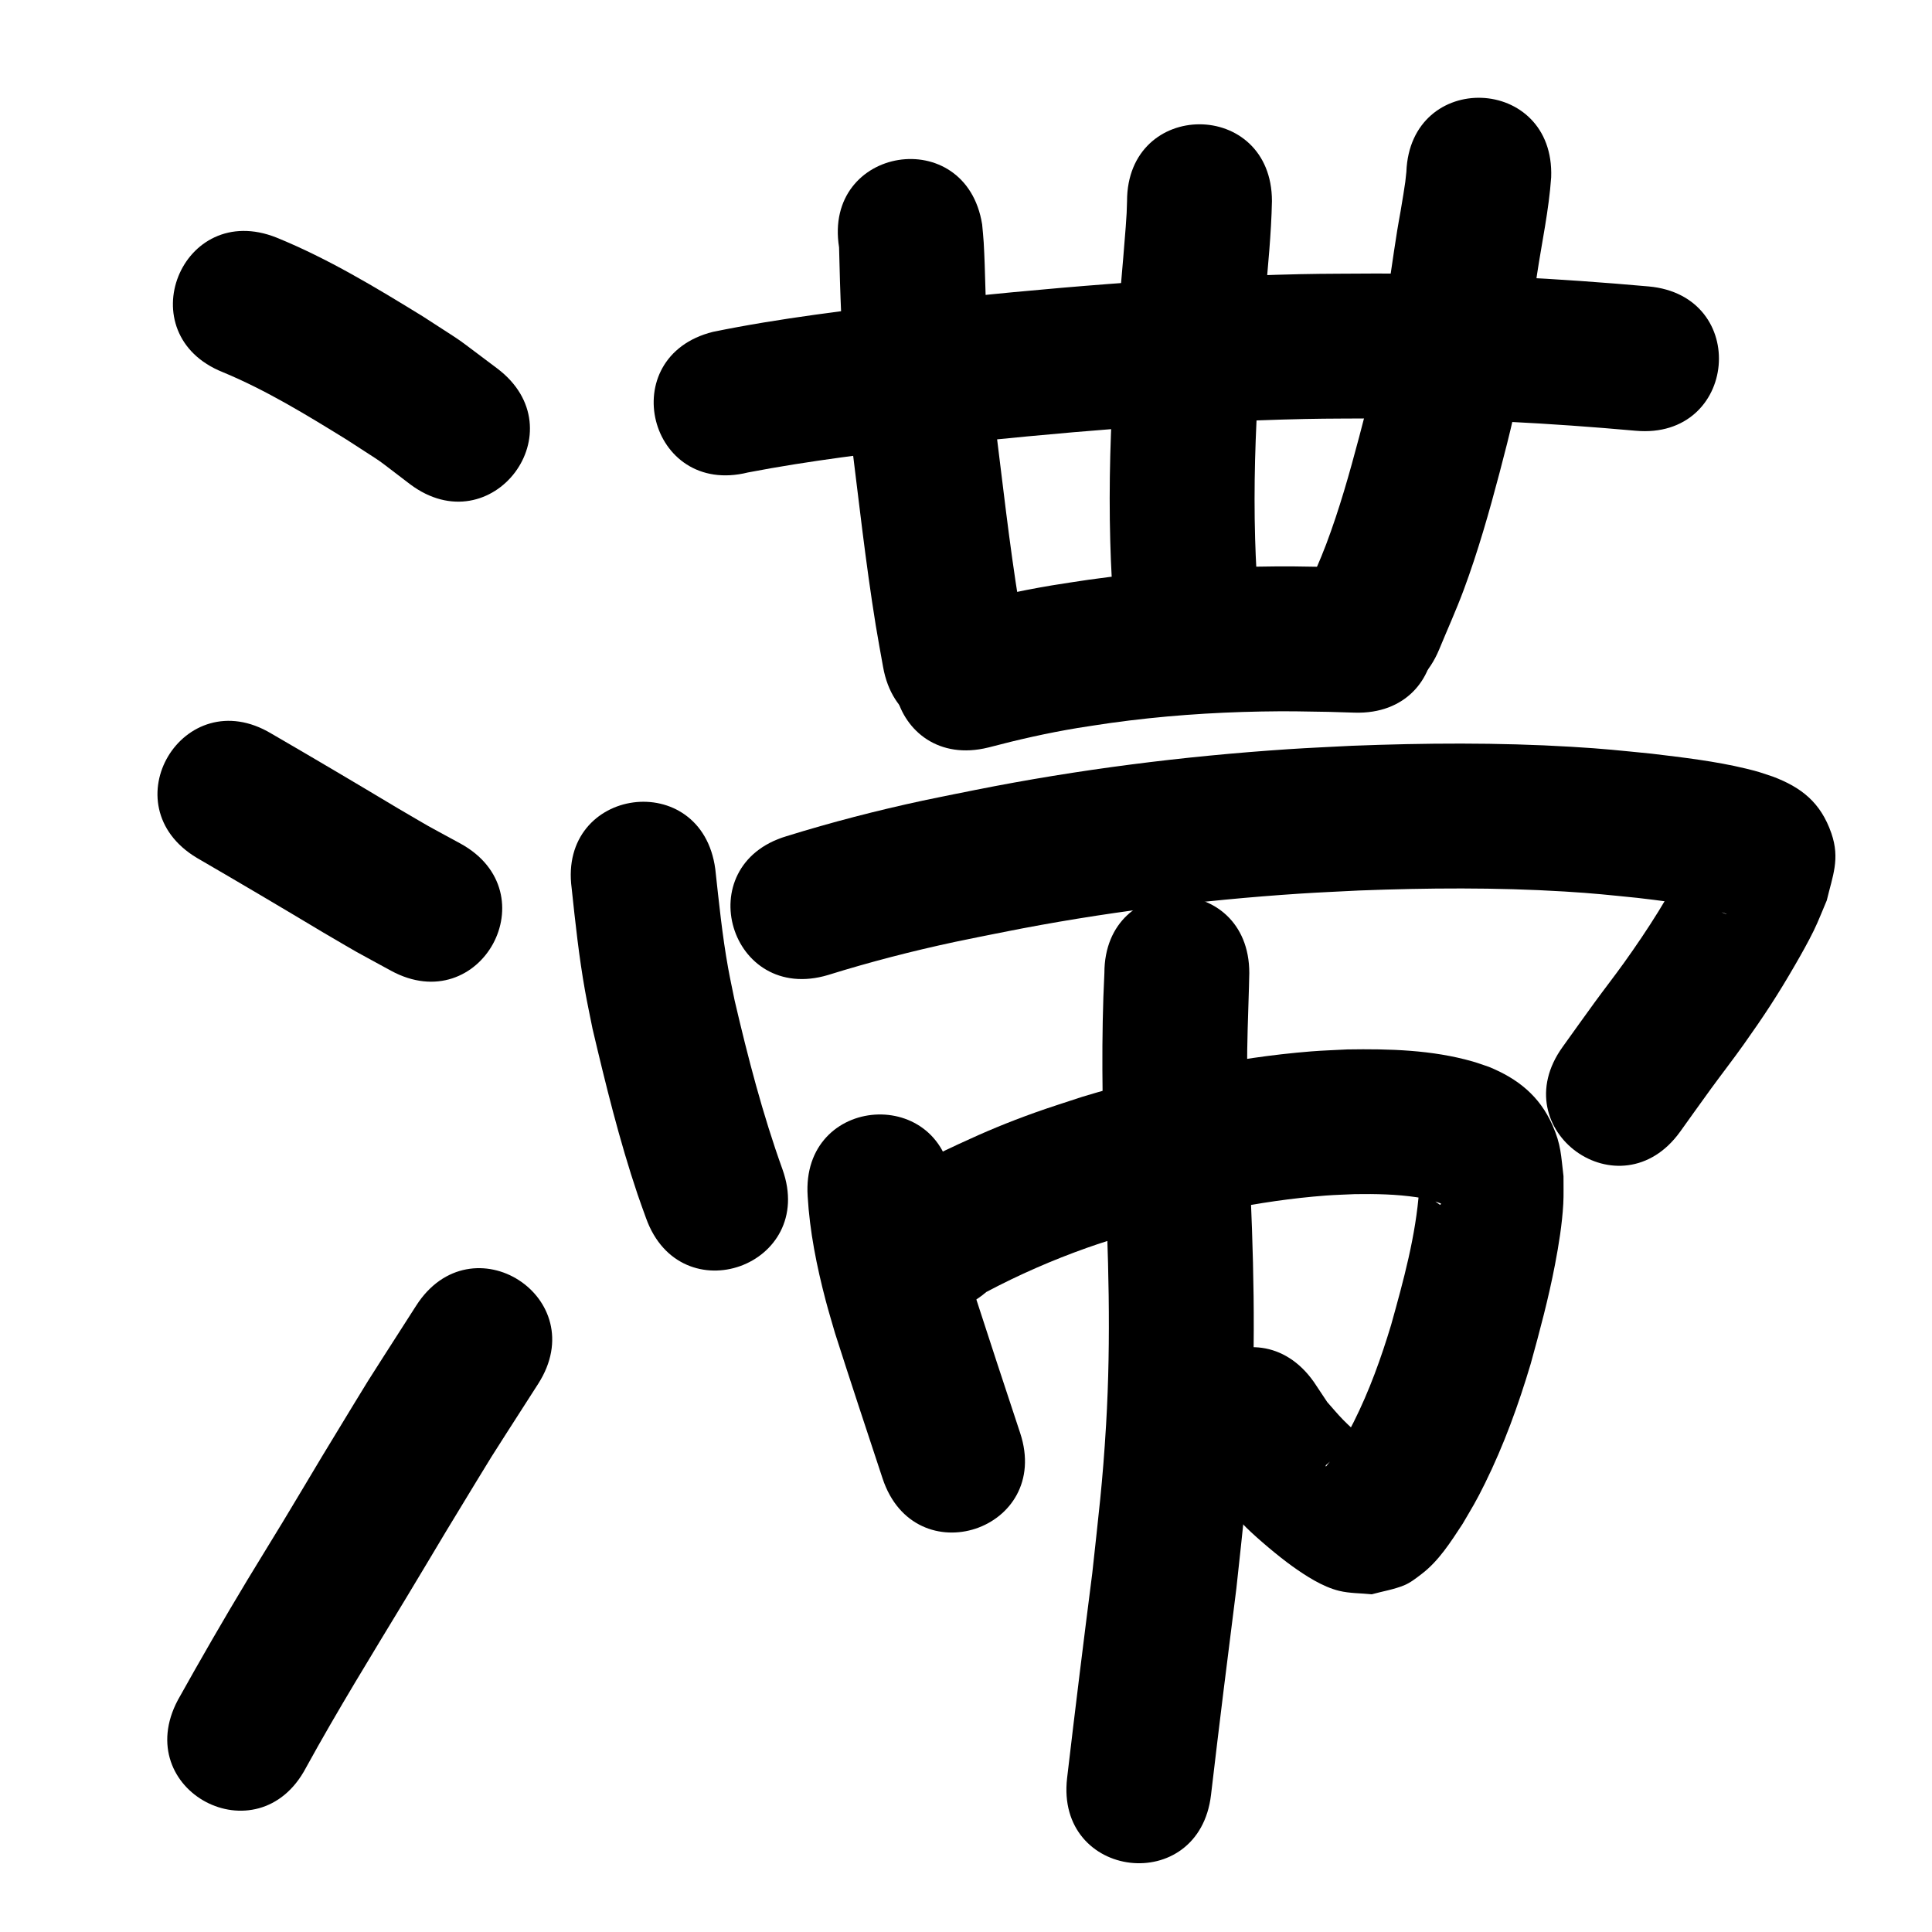 <?xml version="1.0" ?>
<svg xmlns="http://www.w3.org/2000/svg" viewBox="0 0 1000 1000">
<path d="m 115.344,192.637 c 22.538,9.36 43.389,22.161 64.101,34.935 22.623,14.75 11.713,7.057 32.768,23.029 42.391,31.867 87.458,-28.082 45.067,-59.949 v 0 c -25.736,-19.208 -12.87,-10.267 -38.512,-26.944 -24.395,-14.998 -49.03,-29.884 -75.623,-40.727 -49.255,-19.658 -77.056,49.999 -27.801,69.657 z"/>
<path d="m 101.902,444.038 c 21.933,12.726 43.755,25.635 65.502,38.676 22.451,13.109 10.831,6.53 34.89,19.685 46.55,25.408 82.483,-40.424 35.933,-65.832 v 0 c -21.928,-11.946 -11.182,-5.88 -32.252,-18.175 -21.763,-13.05 -43.597,-25.975 -65.55,-38.704 -45.502,-27.24 -84.026,37.11 -38.524,64.35 z"/>
<path d="m 158.305,915.1 c 16.392,-29.887 34.313,-58.875 51.939,-88.036 6.983,-11.554 13.879,-23.16 20.818,-34.741 31.059,-51 15.223,-25.638 47.513,-76.082 28.582,-44.672 -34.593,-85.093 -63.175,-40.421 v 0 c -33.264,52.011 -17.048,26.021 -48.672,77.954 -6.832,11.403 -13.621,22.833 -20.497,34.21 -6.042,9.997 -12.225,19.909 -18.258,29.911 -12.345,20.468 -24.269,41.181 -35.919,62.052 -24.857,46.847 41.395,82 66.252,35.153 z"/>
<path d="m 387.186,244.535 c 31.978,-6.146 64.344,-9.96 96.655,-13.841 63.736,-6.726 127.676,-12.461 191.784,-13.831 12.569,-0.269 25.144,-0.197 37.716,-0.295 44.511,0.023 88.955,2.417 133.272,6.387 52.823,4.718 59.495,-69.984 6.672,-74.703 v 0 c -46.741,-4.163 -93.614,-6.692 -140.557,-6.682 -13.236,0.113 -26.476,0.047 -39.709,0.338 -66.229,1.454 -132.288,7.338 -198.131,14.322 -35.397,4.261 -70.898,8.376 -105.854,15.534 -51.456,12.835 -33.304,85.606 18.152,72.77 z"/>
<path d="m 434.302,128.016 c 0.539,23.652 1.364,47.303 3.376,70.884 0.748,8.763 1.737,17.504 2.606,26.256 4.103,32.851 7.709,65.801 12.995,98.493 1.166,7.214 2.54,14.393 3.809,21.59 9.253,52.22 83.102,39.134 73.85,-13.085 v 0 c -1.153,-6.479 -2.407,-12.941 -3.46,-19.436 -5.112,-31.535 -8.577,-63.325 -12.565,-95.011 -2.245,-22.344 -2.694,-24.457 -4.003,-46.328 -0.914,-15.268 -0.864,-30.567 -1.743,-45.831 -0.181,-3.142 -0.54,-6.27 -0.811,-9.405 -8.397,-52.364 -82.451,-40.489 -74.054,11.875 z"/>
<path d="m 583.358,104.111 c -0.191,6.215 -0.125,5.665 -0.693,13.449 -0.77,10.555 -1.706,20.613 -2.591,31.198 -1.912,22.852 -1.589,19.274 -3.337,42.858 -1.933,29.444 -2.885,58.969 -2.072,88.473 0.39,14.145 0.9,20.95 1.725,34.734 0.347,4.453 0.694,8.906 1.041,13.359 4.146,52.871 78.917,47.007 74.77,-5.864 v 0 c -0.316,-4.003 -0.632,-8.005 -0.948,-12.008 -0.755,-12.426 -1.229,-18.738 -1.599,-31.45 -0.793,-27.246 0.113,-54.513 1.877,-81.705 1.709,-23.091 1.388,-19.514 3.268,-41.996 1.421,-16.993 3.217,-33.989 3.558,-51.049 0,-53.033 -75,-53.033 -75,0 z"/>
<path d="m 727.935,88.992 c -0.537,5.156 -0.435,4.652 -1.509,11.365 -2.736,17.09 -1.887,9.715 -4.919,29.84 -2.293,15.218 -4.352,30.471 -6.572,45.7 -1.624,8.042 -3.05,16.127 -4.871,24.127 -2.005,8.809 -4.282,17.555 -6.606,26.285 -5.056,18.998 -10.092,36.964 -17.024,55.378 -3.273,8.695 -7.19,17.134 -10.784,25.701 -20.352,48.973 48.906,77.754 69.258,28.781 v 0 c 4.221,-10.241 8.8,-20.343 12.664,-30.724 7.39,-19.854 13.257,-40.504 18.653,-60.97 2.606,-9.884 5.154,-19.786 7.386,-29.761 2.078,-9.285 3.693,-18.667 5.54,-28 2.162,-14.838 4.16,-29.701 6.391,-44.529 2.526,-16.785 6.164,-33.45 7.341,-50.41 1.967,-52.997 -72.981,-55.779 -74.948,-2.782 z"/>
<path d="m 511.62,386.891 c 15.228,-4.021 30.577,-7.511 46.121,-10.08 5.718,-0.945 11.46,-1.743 17.19,-2.615 25.872,-3.599 51.96,-5.459 78.072,-5.923 14.345,-0.255 20.661,-0.041 34.687,0.186 4.501,0.136 9.001,0.271 13.502,0.407 53.009,1.582 55.247,-73.384 2.238,-74.967 v 0 c -4.853,-0.144 -9.706,-0.287 -14.559,-0.431 -15.5,-0.237 -22.327,-0.466 -38.219,-0.159 -29.121,0.562 -58.212,2.692 -87.061,6.748 -6.428,0.988 -12.871,1.889 -19.285,2.965 -17.122,2.873 -34.053,6.672 -50.837,11.096 -51.456,12.835 -33.304,85.606 18.152,72.77 z"/>
<path d="m 295.889,459.732 c 1.882,17.746 3.791,35.504 6.922,53.084 1.168,6.558 2.578,13.071 3.867,19.607 6.788,28.815 13.862,57.669 23.319,85.75 1.395,4.141 2.932,8.232 4.398,12.348 17.869,49.932 88.484,24.661 70.614,-25.271 v 0 c -10.271,-28.533 -17.891,-57.933 -24.77,-87.448 -1.116,-5.566 -2.339,-11.111 -3.348,-16.697 -3.068,-16.986 -4.774,-34.163 -6.663,-51.307 -7.024,-52.566 -81.364,-42.632 -74.339,9.934 z"/>
<path d="m 428.604,504.658 c 21.633,-6.733 43.572,-12.405 65.728,-17.142 8.418,-1.8 16.875,-3.414 25.313,-5.121 50.506,-10.072 101.673,-16.46 153.05,-19.847 10.29,-0.678 20.596,-1.09 30.894,-1.635 35.352,-1.337 70.789,-1.62 106.117,0.527 15.787,0.96 22.415,1.76 37.719,3.288 11.472,1.336 22.954,2.757 34.288,5.018 3.959,0.79 7.786,1.715 11.55,3.148 0.146,0.096 0.607,0.333 0.438,0.287 -7.887,-2.144 -14.082,-12.488 -17.028,-18.439 -2.155,-9.935 -0.456,-6.635 -2.81,-10.776 -9.372,19.081 -20.881,37.062 -33.244,54.329 -4.964,6.933 -10.216,13.657 -15.242,20.545 -5.593,7.666 -11.077,15.411 -16.616,23.116 -30.948,43.066 29.957,86.834 60.905,43.767 v 0 c 5.33,-7.42 10.61,-14.876 15.991,-22.259 5.574,-7.648 11.389,-15.12 16.871,-22.834 10.507,-14.787 17.667,-25.686 26.612,-41.189 3.353,-5.811 6.662,-11.658 9.619,-17.681 2.515,-5.12 4.52,-10.476 6.78,-15.713 3.008,-12.653 6.964,-21.445 2.39,-34.706 -5.55,-16.091 -15.669,-23.842 -30.293,-29.377 -6.138,-2.038 -7.181,-2.516 -13.786,-4.11 -16.098,-3.886 -32.604,-5.782 -49.015,-7.76 -17.05,-1.683 -24.025,-2.526 -41.651,-3.574 -37.817,-2.249 -75.746,-1.971 -113.587,-0.501 -10.933,0.587 -21.875,1.033 -32.8,1.761 -54.401,3.623 -108.575,10.448 -162.055,21.111 -9.024,1.833 -18.07,3.564 -27.073,5.5 -23.782,5.114 -47.337,11.209 -70.571,18.417 -50.806,15.208 -29.299,87.058 21.507,71.85 z"/>
<path d="m 418.043,619.122 c 1.052,18.257 4.68,36.316 9.323,53.973 1.492,5.674 3.219,11.283 4.829,16.924 8.049,25.134 16.334,50.193 24.627,75.247 16.665,50.347 87.866,26.779 71.201,-23.568 v 0 c -7.981,-24.11 -15.929,-48.233 -23.746,-72.396 -5.226,-18.025 -10.445,-36.328 -11.4,-55.18 -3.536,-52.915 -78.369,-47.915 -74.833,5 z"/>
<path d="m 510.512,668.734 c 16.806,-8.905 34.316,-16.566 52.247,-22.915 6.957,-2.463 14.019,-4.618 21.028,-6.927 33.35,-9.926 67.576,-17.419 102.328,-20.068 5.048,-0.385 10.113,-0.497 15.17,-0.746 10.724,-0.162 21.508,0.041 32.136,1.636 4.286,0.643 8.514,1.624 12.509,3.298 -0.65,1.016 -0.313,0.661 -2.797,-0.973 -3.768,-2.479 -4.332,-3.445 -7.061,-6.904 -0.461,-0.584 -0.606,-2.046 -1.31,-1.807 -0.734,0.249 -0.128,1.545 -0.192,2.317 -1.703,23.909 -8.139,47.211 -14.557,70.206 -5.184,17.153 -11.261,34.092 -19.316,50.126 -3.318,6.605 -4.656,8.625 -8.267,14.68 -2.057,3.062 -2.969,4.689 -5.217,7.275 -0.311,0.358 -0.87,1.415 -1.04,0.972 -0.185,-0.485 0.548,-0.899 0.936,-1.244 1.234,-1.095 2.412,-2.336 3.901,-3.046 3.458,-1.649 7.193,-2.641 10.79,-3.962 -4.989,-14.425 10.771,4.029 11.858,0.229 0.286,-0.999 -1.543,-1.392 -2.345,-2.052 -6.635,-5.471 -9.619,-7.392 -16.046,-13.874 -2.913,-2.938 -5.525,-6.16 -8.287,-9.241 -2.305,-3.466 -4.609,-6.931 -6.914,-10.397 -30.503,-43.383 -91.856,-0.244 -61.352,43.138 v 0 c 4.369,6.025 8.737,12.05 13.106,18.075 4.437,4.734 8.681,9.658 13.311,14.204 5.925,5.817 16.636,14.846 23.64,19.861 7.029,5.033 15.811,10.746 24.368,12.822 5.498,1.333 11.251,1.19 16.877,1.785 5.552,-1.536 11.32,-2.44 16.657,-4.608 3.333,-1.354 6.208,-3.669 9.075,-5.842 9.005,-6.826 15.184,-16.72 21.287,-25.998 5.116,-8.745 6.885,-11.445 11.555,-20.907 9.799,-19.852 17.374,-40.717 23.686,-61.915 4.708,-17.009 9.26,-34.01 12.579,-51.358 1.968,-10.284 3.699,-20.961 4.289,-31.44 0.268,-4.768 0.077,-9.551 0.115,-14.326 -1.316,-10.766 -1.194,-16.193 -5.683,-26.359 -6.697,-15.164 -17.944,-24.111 -32.876,-30.227 -2.818,-0.935 -5.599,-1.99 -8.454,-2.806 -21.03,-6.014 -43.157,-6.585 -64.868,-6.234 -6.288,0.343 -12.586,0.525 -18.863,1.03 -40.188,3.236 -79.783,11.85 -118.326,23.492 -8.12,2.707 -16.304,5.23 -24.361,8.12 -14.693,5.271 -25.543,9.822 -39.483,16.277 -9.435,4.369 -18.299,8.659 -27.089,14.182 -2.527,1.588 -4.835,3.502 -7.252,5.253 -40.446,34.302 8.065,91.501 48.51,57.199 z"/>
<path d="m 571.631,503.616 c -1.677,33.371 -1.062,66.755 -0.055,100.133 2.182,44.523 3.571,89.085 0.935,133.624 -1.814,30.646 -3.867,46.299 -7.147,76.857 -4.519,35.328 -8.886,70.671 -13.03,106.044 -6.169,52.673 68.321,61.398 74.491,8.725 v 0 c 4.171,-35.623 8.587,-71.213 13.114,-106.793 3.498,-32.826 5.617,-48.941 7.518,-81.972 2.662,-46.251 1.375,-92.531 -0.915,-138.764 -0.609,-19.871 -0.998,-27.689 -1.053,-46.977 -0.042,-14.599 0.534,-29.16 0.975,-43.746 0.072,-2.376 0.112,-4.753 0.168,-7.13 0,-53.033 -75,-53.033 -75,0 z"/>
</svg>
